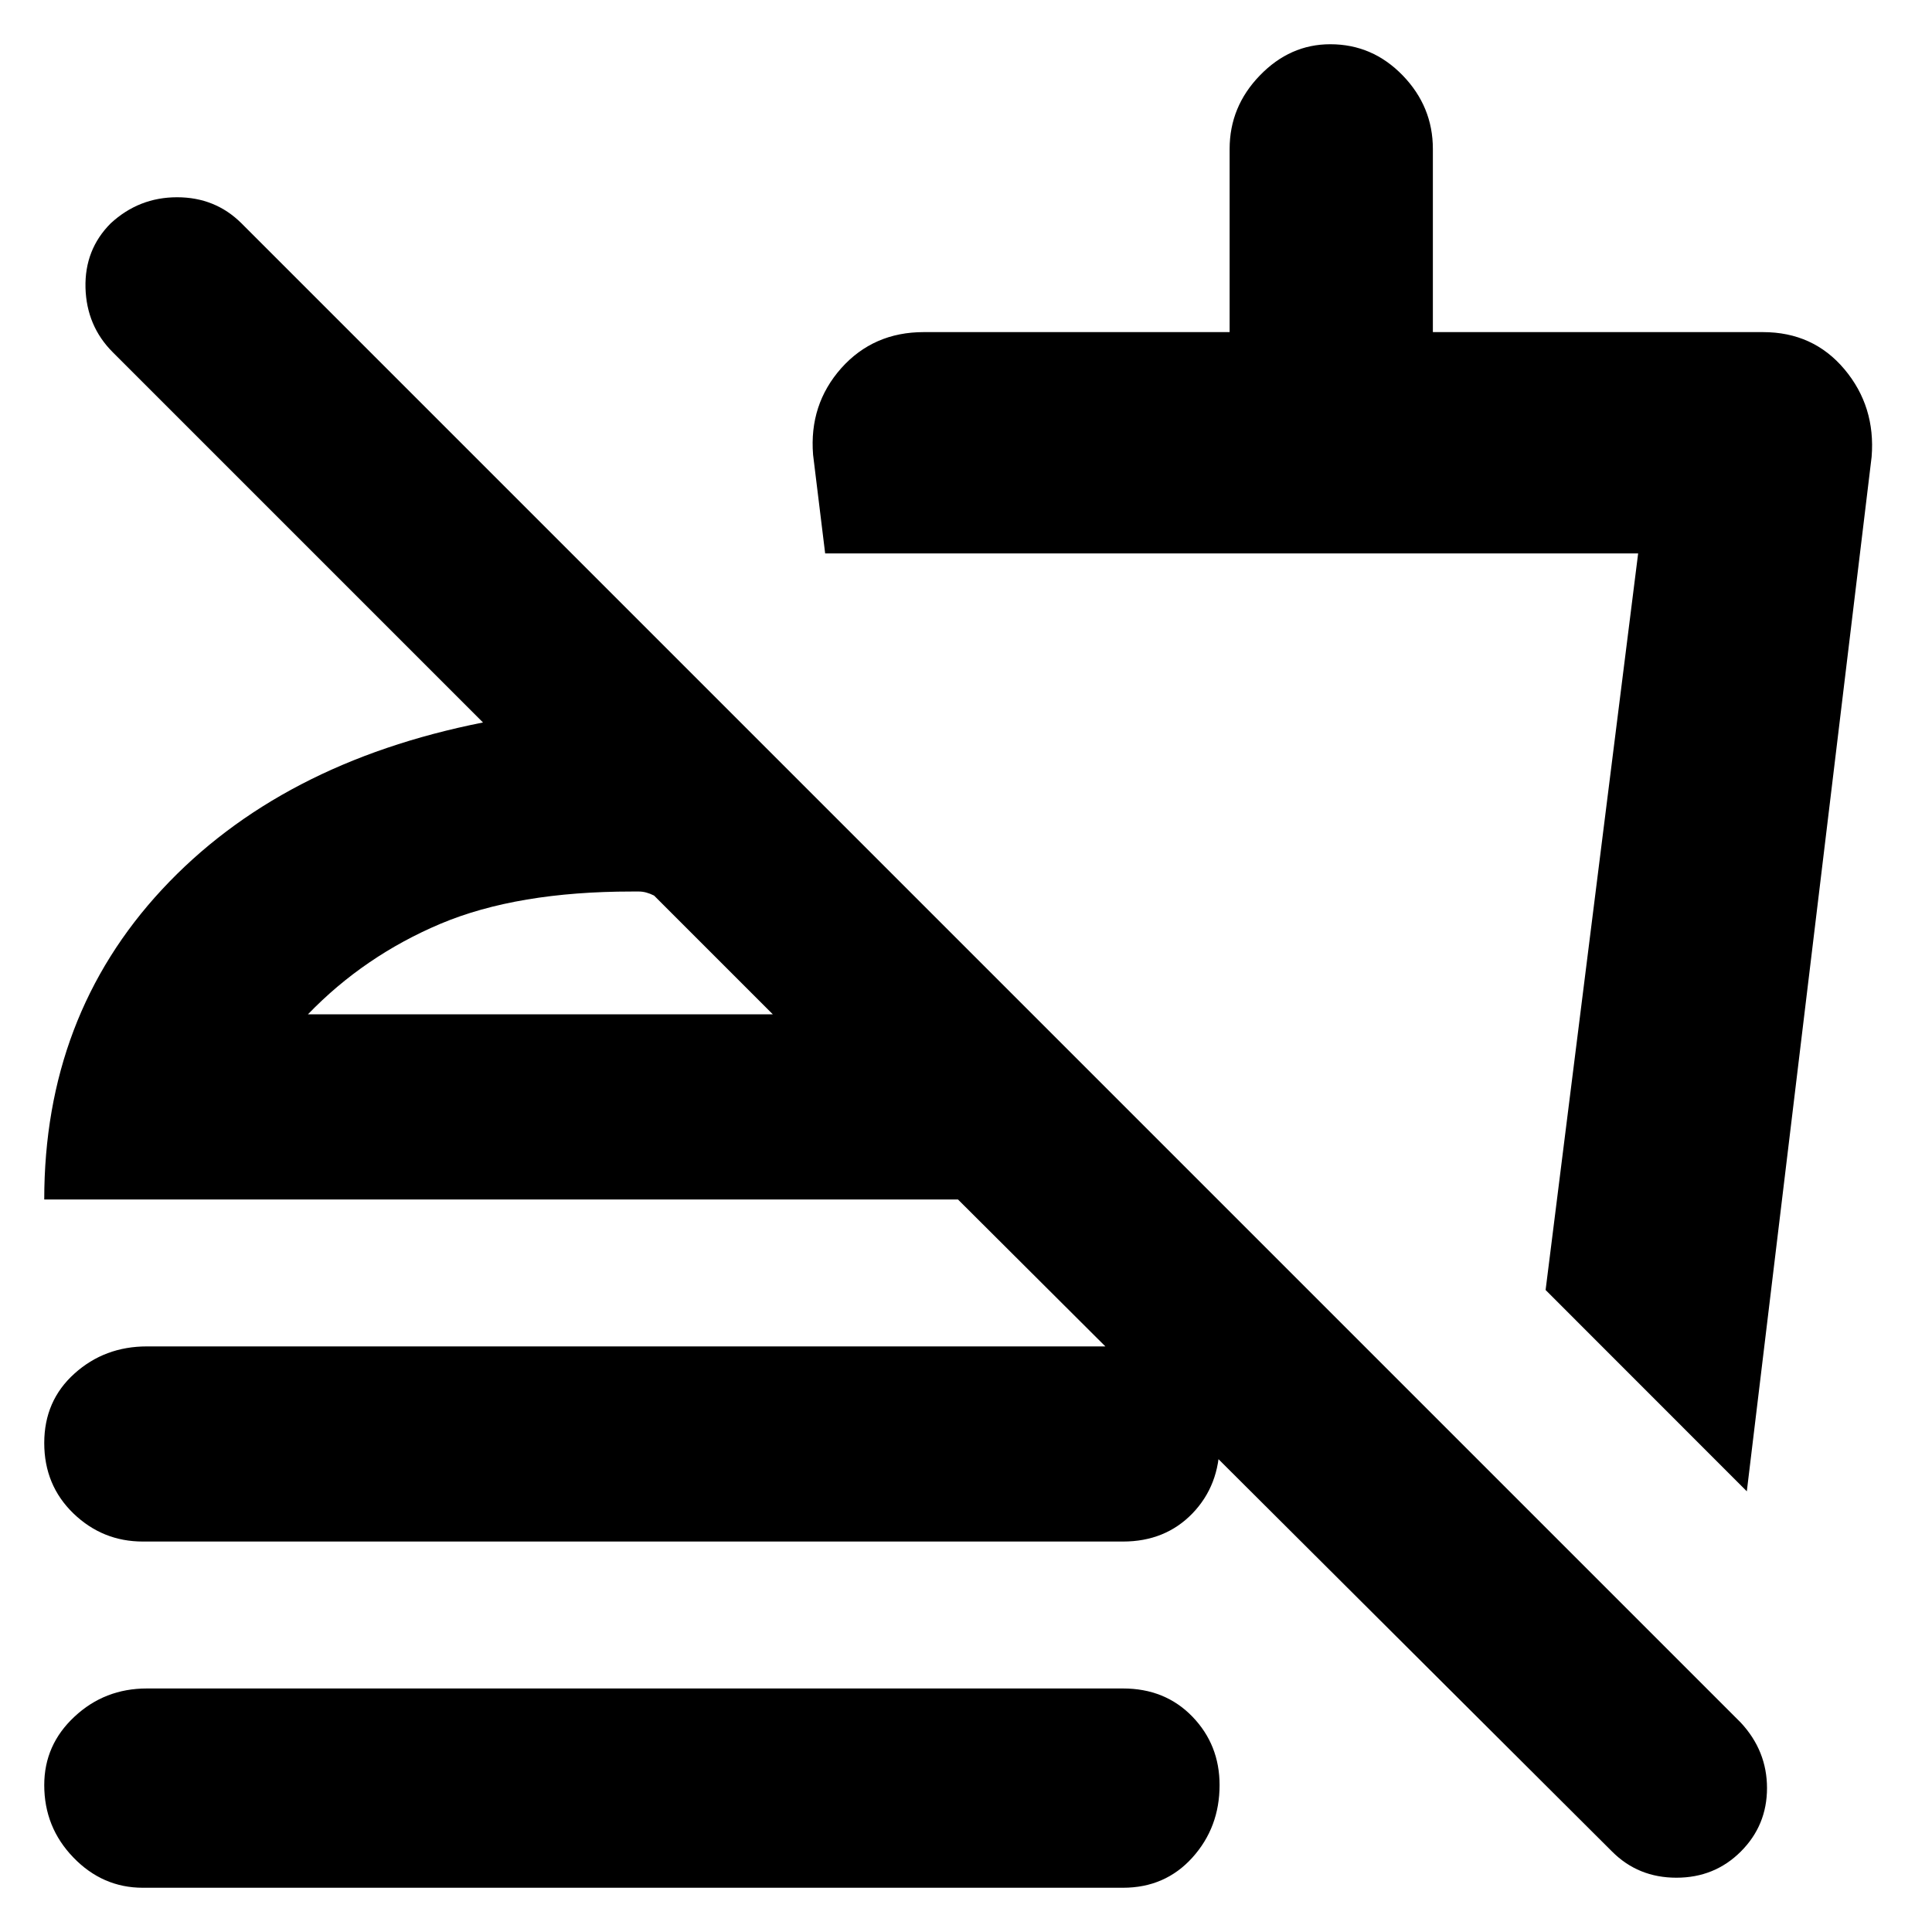 <svg xmlns="http://www.w3.org/2000/svg" height="20" width="20"><path d="M16.688 19.167 9.917 12.417H0.458Q0.458 10.521 1.677 9.208Q2.896 7.896 5 7.479L1.167 3.646Q0.896 3.375 0.885 2.979Q0.875 2.583 1.146 2.312Q1.438 2.042 1.833 2.042Q2.229 2.042 2.5 2.312L18.021 17.833Q18.292 18.125 18.292 18.51Q18.292 18.896 18.021 19.167Q17.75 19.438 17.354 19.438Q16.958 19.438 16.688 19.167ZM1.479 19.542Q1.062 19.542 0.76 19.229Q0.458 18.917 0.458 18.479Q0.458 18.062 0.771 17.771Q1.083 17.479 1.521 17.479H11.625Q12.062 17.479 12.344 17.771Q12.625 18.062 12.625 18.479Q12.625 18.917 12.344 19.229Q12.062 19.542 11.625 19.542ZM1.479 15.958Q1.062 15.958 0.76 15.667Q0.458 15.375 0.458 14.938Q0.458 14.5 0.771 14.219Q1.083 13.938 1.521 13.938H11.625Q12.062 13.938 12.344 14.219Q12.625 14.5 12.625 14.938Q12.625 15.375 12.344 15.667Q12.062 15.958 11.625 15.958ZM18.083 15.438 16 13.354 16.958 5.729H8.542L8.417 4.708Q8.375 4.188 8.708 3.812Q9.042 3.438 9.562 3.438H12.729V1.542Q12.729 1.104 13.042 0.781Q13.354 0.458 13.771 0.458Q14.208 0.458 14.521 0.781Q14.833 1.104 14.833 1.542V3.438H18.25Q18.771 3.438 19.094 3.823Q19.417 4.208 19.375 4.729ZM12.292 9.646ZM3.188 10.5H8L6.771 9.271Q6.688 9.229 6.615 9.229Q6.542 9.229 6.542 9.229Q5.354 9.229 4.562 9.562Q3.771 9.896 3.188 10.5ZM8 10.5Q8 10.5 8 10.5Q8 10.5 8 10.5Q8 10.5 8 10.5Q8 10.5 8 10.5Z"/></svg>
